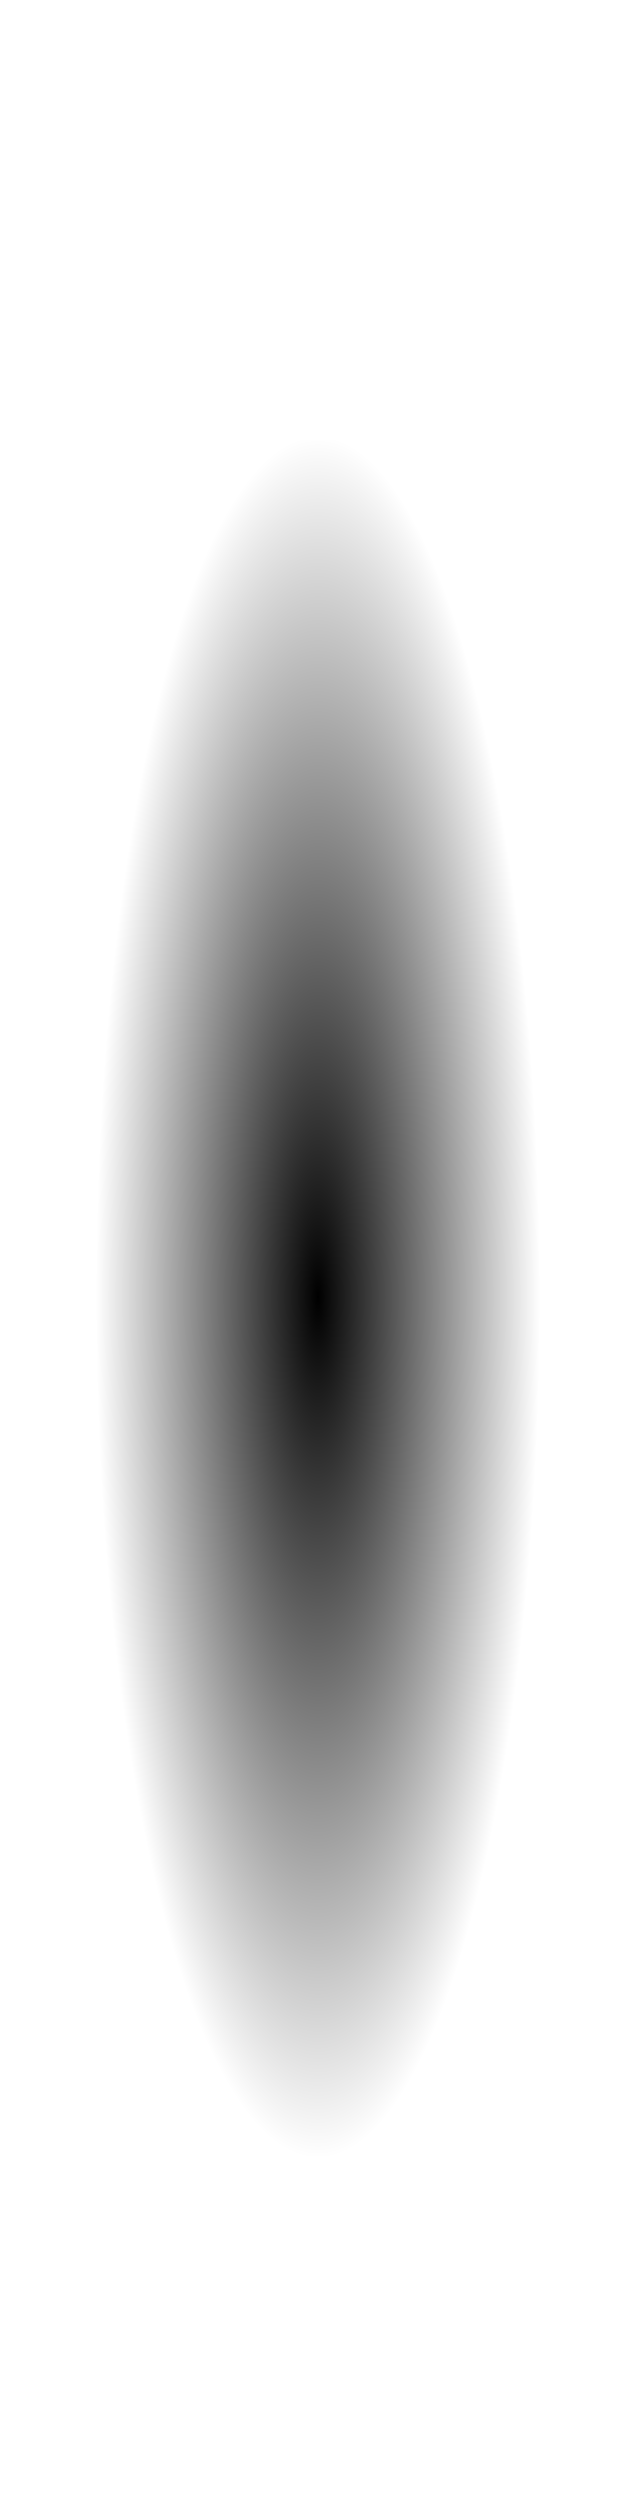 <?xml version="1.0" encoding="UTF-8" standalone="no"?>
<!-- Generator: Adobe Illustrator 13.0.2, SVG Export Plug-In . SVG Version: 6.00 Build 14948)  -->

<svg
   xmlns:osb="http://www.openswatchbook.org/uri/2009/osb"
   xmlns:dc="http://purl.org/dc/elements/1.1/"
   xmlns:cc="http://creativecommons.org/ns#"
   xmlns:rdf="http://www.w3.org/1999/02/22-rdf-syntax-ns#"
   xmlns:svg="http://www.w3.org/2000/svg"
   xmlns="http://www.w3.org/2000/svg"
   xmlns:xlink="http://www.w3.org/1999/xlink"
   xmlns:sodipodi="http://sodipodi.sourceforge.net/DTD/sodipodi-0.dtd"
   xmlns:inkscape="http://www.inkscape.org/namespaces/inkscape"
   version="1.1"
   id="Layer_1"
   x="0px"
   y="0px"
   width="16px"
   height="64px"
   viewBox="-0.5 0.5 16 64"
   enable-background="new -0.5 0.5 64 64"
   xml:space="preserve"
   inkscape:version="0.48.2 r9819"
   sodipodi:docname="separator.svg"><defs
   id="defs11"><linearGradient
   inkscape:collect="always"
   id="linearGradient5209"><stop
     style="stop-color:#000000;stop-opacity:1;"
     offset="0"
     id="stop5211" /><stop
     style="stop-color:#000000;stop-opacity:0;"
     offset="1"
     id="stop5213" /></linearGradient><linearGradient
   id="linearGradient3767"
   osb:paint="solid"><stop
     style="stop-color:#b3b3b3;stop-opacity:1;"
     offset="0"
     id="stop3769" /></linearGradient><linearGradient
   id="linearGradient3762"><stop
     style="stop-color:#808080;stop-opacity:1;"
     offset="0"
     id="stop3764" /><stop
     id="stop3772"
     offset="0.5"
     style="stop-color:#000000;stop-opacity:0.498;" /><stop
     style="stop-color:#000000;stop-opacity:0;"
     offset="1"
     id="stop3766" /></linearGradient><linearGradient
   inkscape:collect="always"
   xlink:href="#linearGradient3762"
   id="linearGradient3768"
   x1="33.898"
   y1="31.525"
   x2="42.847"
   y2="31.525"
   gradientUnits="userSpaceOnUse"
   gradientTransform="matrix(0.24,0,0,1.019,22.224,0.362)" /><linearGradient
   inkscape:collect="always"
   xlink:href="#linearGradient3762-2"
   id="linearGradient3768-5"
   x1="33.898"
   y1="31.525"
   x2="42.847"
   y2="31.525"
   gradientUnits="userSpaceOnUse"
   gradientTransform="matrix(0.634,0,0,1,15.176,0.5)" /><linearGradient
   id="linearGradient3762-2"><stop
     style="stop-color:#808080;stop-opacity:1;"
     offset="0"
     id="stop3764-3" /><stop
     id="stop3779"
     offset="0.25"
     style="stop-color:#404040;stop-opacity:0.749;" /><stop
     id="stop3772-1"
     offset="0.5"
     style="stop-color:#000000;stop-opacity:0.498;" /><stop
     style="stop-color:#000000;stop-opacity:0;"
     offset="1"
     id="stop3766-6" /></linearGradient><linearGradient
   y2="31.525"
   x2="42.847"
   y1="31.525"
   x1="33.898"
   gradientTransform="matrix(0.234,0,0,1.019,-35.615,-64.269)"
   gradientUnits="userSpaceOnUse"
   id="linearGradient3790"
   xlink:href="#linearGradient3762-2"
   inkscape:collect="always" />
	
	
	
<radialGradient
   inkscape:collect="always"
   xlink:href="#linearGradient5209"
   id="radialGradient5215"
   cx="8.136"
   cy="33.559"
   fx="8.136"
   fy="33.559"
   r="2.576"
   gradientTransform="matrix(2.211,0,0,8.526,-10.348,-252.417)"
   gradientUnits="userSpaceOnUse" /></defs><sodipodi:namedview
   pagecolor="#ffffff"
   bordercolor="#666666"
   borderopacity="1"
   objecttolerance="10"
   gridtolerance="10"
   guidetolerance="10"
   inkscape:pageopacity="0"
   inkscape:pageshadow="2"
   inkscape:window-width="1920"
   inkscape:window-height="1178"
   id="namedview9"
   showgrid="false"
   inkscape:zoom="7.3749998"
   inkscape:cx="-18.20462"
   inkscape:cy="4.424535"
   inkscape:window-x="1192"
   inkscape:window-y="-8"
   inkscape:window-maximized="1"
   inkscape:current-layer="Layer_1" />

<rect
   style="fill:url(#radialGradient5215);fill-opacity:1;stroke:none"
   id="rect2997"
   width="11.39"
   height="43.932"
   x="1.941"
   y="11.754" /></svg>